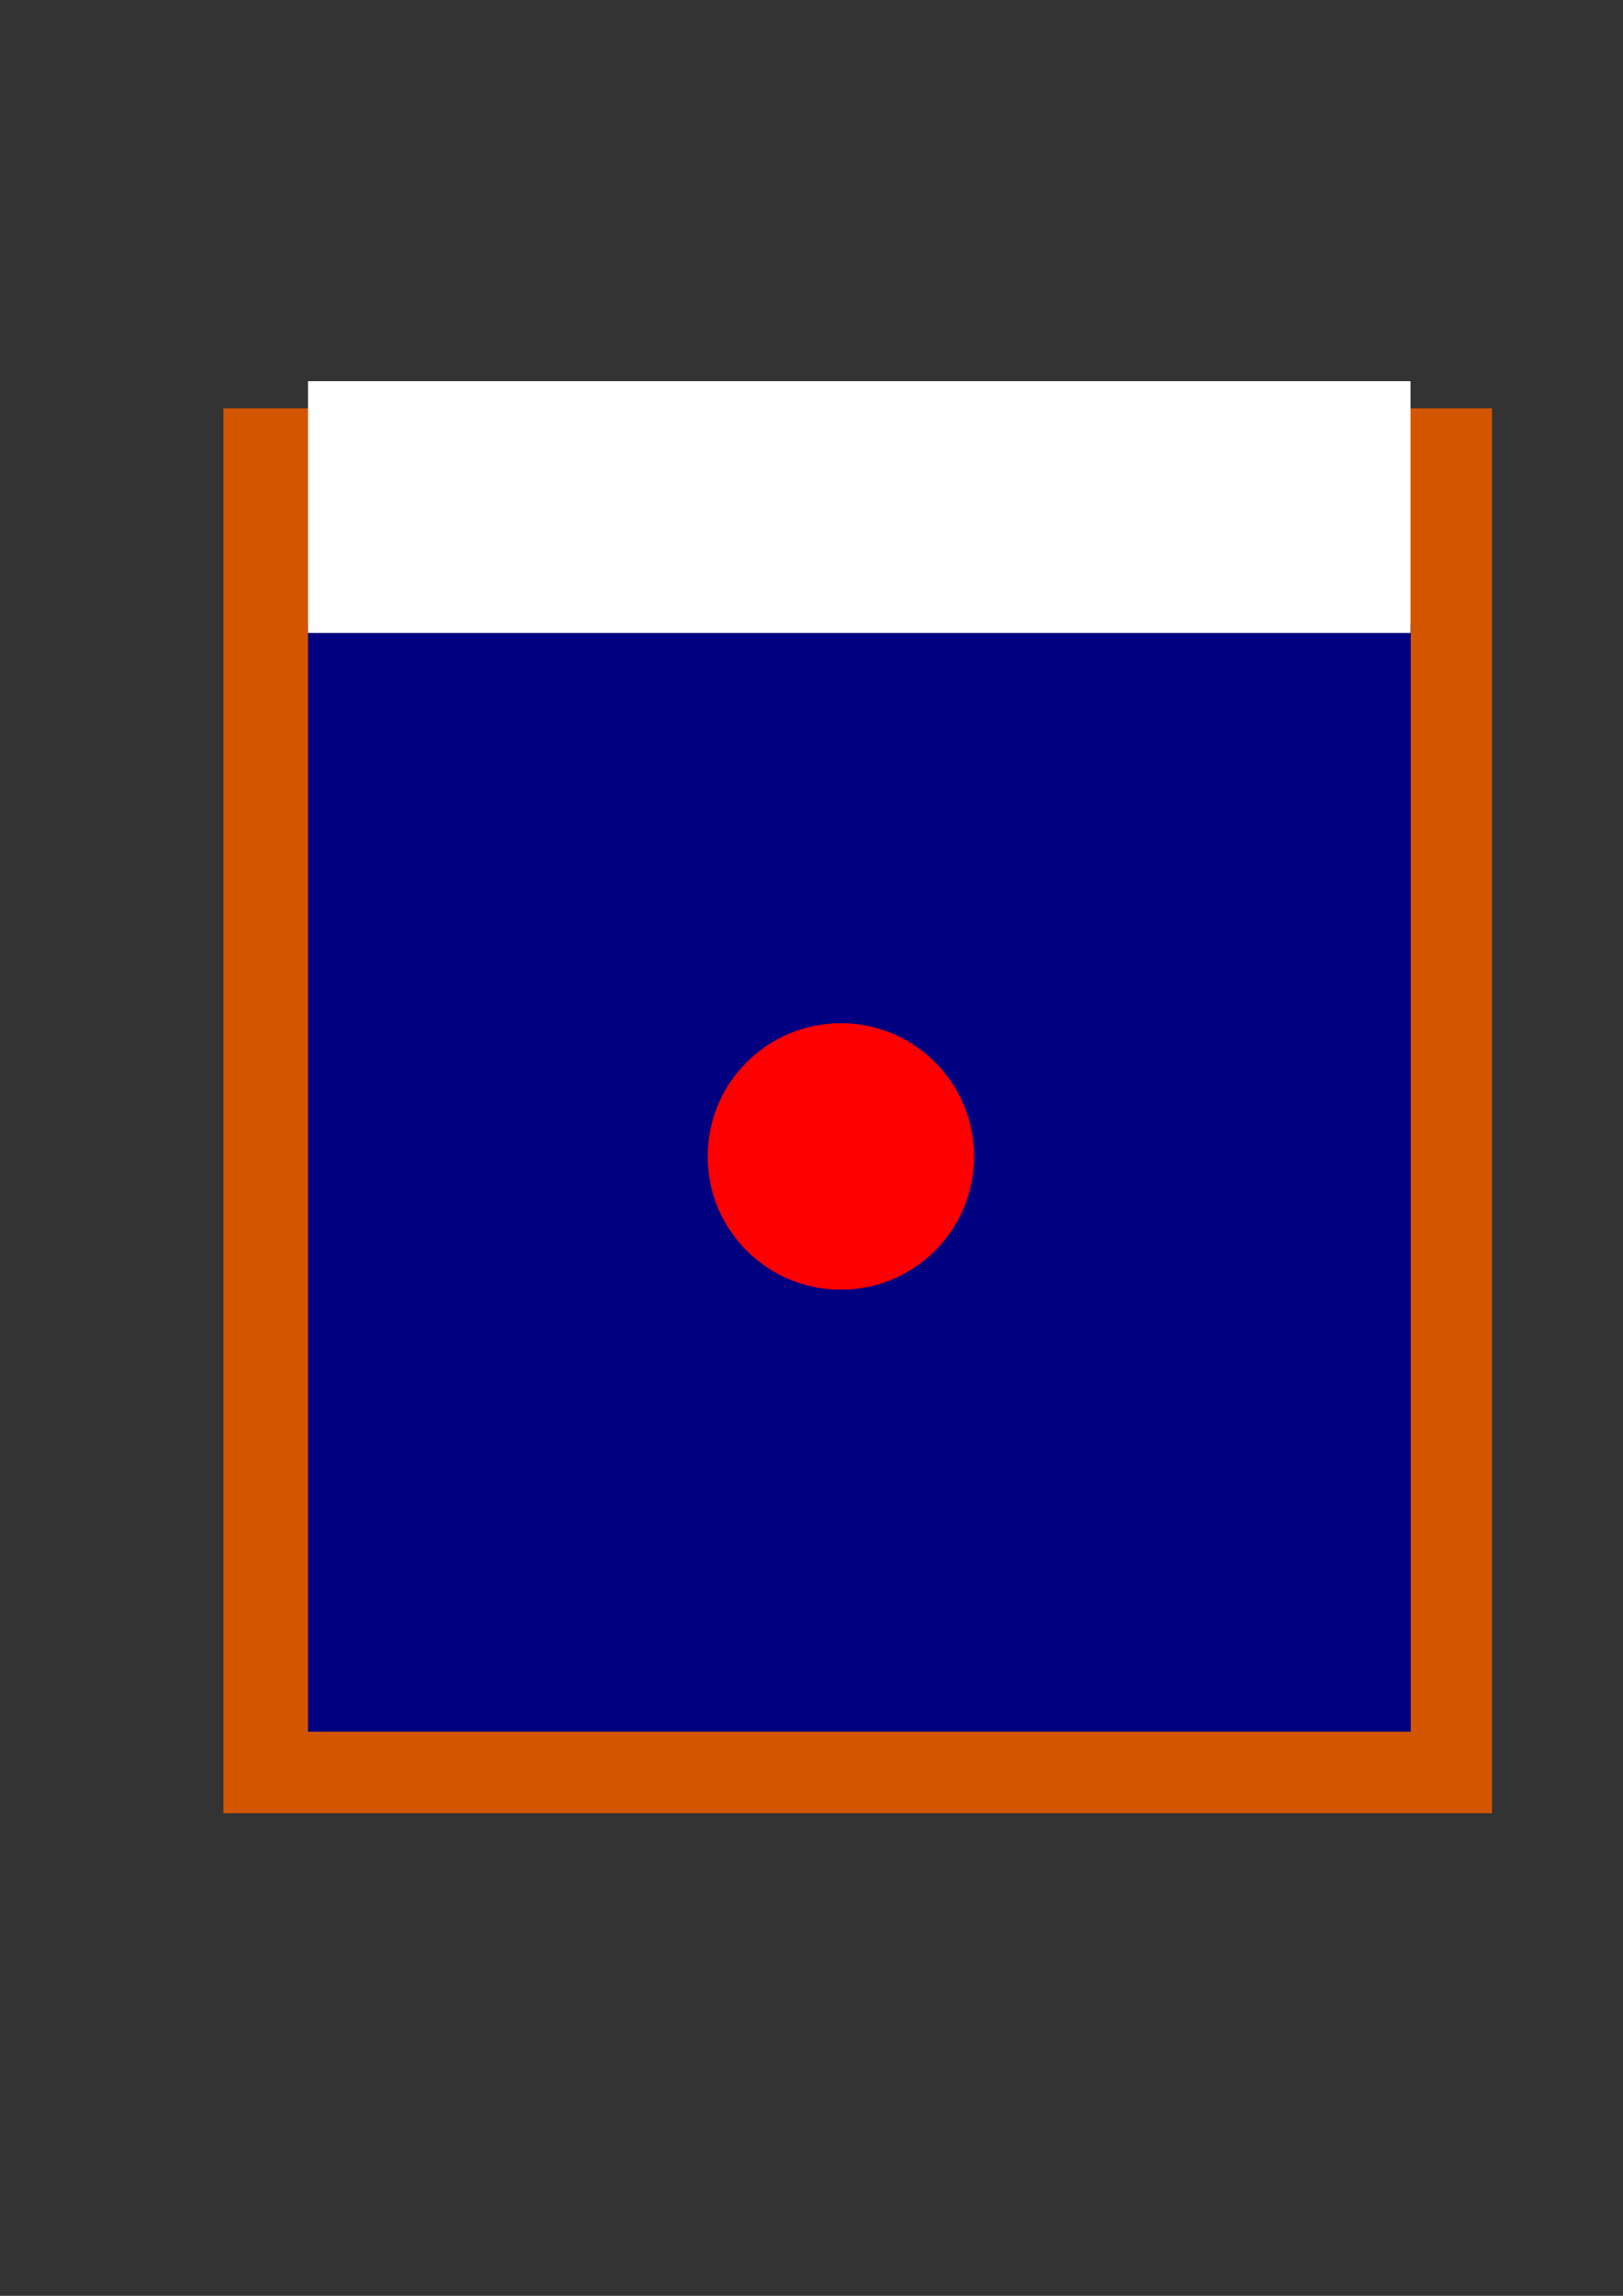 <?xml version="1.0" encoding="UTF-8" standalone="no"?>
<!-- Created with Inkscape (http://www.inkscape.org/) -->

<svg
   width="210mm"
   height="297mm"
   viewBox="0 0 210 297"
   version="1.1"
   id="svg5"
   inkscape:version="1.1.2 (0a00cf5339, 2022-02-04)"
   sodipodi:docname="hs_tank_with_spherical_particles.svg"
   xmlns:inkscape="http://www.inkscape.org/namespaces/inkscape"
   xmlns:sodipodi="http://sodipodi.sourceforge.net/DTD/sodipodi-0.dtd"
   xmlns="http://www.w3.org/2000/svg"
   xmlns:svg="http://www.w3.org/2000/svg">
  <rect x="0" y="0" width="210" height="297" fill="#333333" stroke="none"/>
  <sodipodi:namedview
     id="namedview7"
     pagecolor="#ffffff"
     bordercolor="#000000"
     borderopacity="0.25"
     inkscape:pageshadow="2"
     inkscape:pageopacity="0.0"
     inkscape:pagecheckerboard="0"
     inkscape:document-units="mm"
     showgrid="false"
     inkscape:zoom="0.32"
     inkscape:cx="738.91794"
     inkscape:cy="213.23697"
     inkscape:window-width="1920"
     inkscape:window-height="978"
     inkscape:window-x="0"
     inkscape:window-y="27"
     inkscape:window-maximized="1"
     inkscape:current-layer="layer1"
     showguides="true"
     inkscape:guide-bbox="true"
     inkscape:rotation="-1">
    <sodipodi:guide
       position="118.694,-2.627"
       orientation="0,-1"
       id="guide2161" />
  </sodipodi:namedview>
  <defs
     id="defs2">
    <marker
       style="overflow:visible"
       id="Arrow1Lstart"
       refX="0.0"
       refY="0.0"
       orient="auto"
       inkscape:stockid="Arrow1Lstart"
       inkscape:isstock="true">
      <path
         transform="scale(0.8) translate(12.5,0)"
         style="fill-rule:evenodd;fill:context-stroke;stroke:context-stroke;stroke-width:1.0pt"
         d="M 0.0,0.0 L 5.0,-5.0 L -12.5,0.0 L 5.0,5.0 L 0.0,0.0 z "
         id="path5526" />
    </marker>
    <marker
       style="overflow:visible;"
       id="Arrow1Lend"
       refX="0.0"
       refY="0.0"
       orient="auto"
       inkscape:stockid="Arrow1Lend"
       inkscape:isstock="true">
      <path
         transform="scale(0.8) rotate(180) translate(12.5,0)"
         style="fill-rule:evenodd;fill:context-stroke;stroke:context-stroke;stroke-width:1.0pt;"
         d="M 0.0,0.0 L 5.0,-5.0 L -12.5,0.0 L 5.0,5.0 L 0.0,0.0 z "
         id="path1441" />
    </marker>
    <clipPath
       clipPathUnits="userSpaceOnUse"
       id="clipPath1404">
      <rect
         style="opacity:0.4;fill:#000080;stroke:#000080;stroke-width:0.952;stroke-miterlimit:4;stroke-dasharray:none"
         id="rect1406"
         width="177.132"
         height="203.986"
         x="30.214"
         y="47.712" />
    </clipPath>
    <clipPath
       clipPathUnits="userSpaceOnUse"
       id="clipPath3679">
      <rect
         style="opacity:0.61;fill:#000080;stroke:#000080;stroke-width:0.192"
         id="rect3681"
         width="91.928"
         height="90.18"
         x="-343.539"
         y="193.888" />
    </clipPath>
    <marker
       style="overflow:visible"
       id="Arrow1Lend-3"
       refX="0"
       refY="0"
       orient="auto"
       inkscape:stockid="Arrow1Lend"
       inkscape:isstock="true">
      <path
         transform="matrix(-0.8,0,0,-0.8,-10,0)"
         style="fill:context-stroke;fill-rule:evenodd;stroke:context-stroke;stroke-width:1pt"
         d="M 0,0 5,-5 -12.5,0 5,5 Z"
         id="path1441-8" />
    </marker>
    <marker
       style="overflow:visible"
       id="Arrow1Lstart-7"
       refX="0"
       refY="0"
       orient="auto"
       inkscape:stockid="Arrow1Lstart"
       inkscape:isstock="true">
      <path
         transform="matrix(0.8,0,0,0.8,10,0)"
         style="fill:context-stroke;fill-rule:evenodd;stroke:context-stroke;stroke-width:1pt"
         d="M 0,0 5,-5 -12.5,0 5,5 Z"
         id="path5526-3" />
    </marker>
    <marker
       style="overflow:visible"
       id="Arrow1Lend-3-3"
       refX="0"
       refY="0"
       orient="auto"
       inkscape:stockid="Arrow1Lend"
       inkscape:isstock="true">
      <path
         transform="matrix(-0.8,0,0,-0.8,-10,0)"
         style="fill:context-stroke;fill-rule:evenodd;stroke:context-stroke;stroke-width:1pt"
         d="M 0,0 5,-5 -12.5,0 5,5 Z"
         id="path1441-8-3" />
    </marker>
  </defs>
  <g
     inkscape:label="Layer 1"
     inkscape:groupmode="layer"
     id="layer1">
    <rect
       style="fill:#d45500;stroke:#d45500;stroke-width:1.209;stroke-miterlimit:4;stroke-dasharray:none"
       id="rect2370"
       width="162.931"
       height="180.532"
       x="29.514"
       y="53.428"
       inkscape:export-filename="/home/adepudinesh/post_doc/papers/transcript_04_swelling_sph_dem/manuscript/images/hs_tank_with_spherical_particles_real_0_3.png"
       inkscape:export-xdpi="96"
       inkscape:export-ydpi="96" />
    <rect
       style="fill:#000080;stroke:#000080;stroke-width:1;stroke-miterlimit:4;stroke-dasharray:none"
       id="rect2372"
       width="141.684"
       height="142.148"
       x="40.354"
       y="81.377"
       inkscape:export-filename="/home/adepudinesh/post_doc/papers/transcript_04_swelling_sph_dem/manuscript/images/hs_tank_with_spherical_particles_real_0_3.png"
       inkscape:export-xdpi="96"
       inkscape:export-ydpi="96" />
    <rect
       style="fill:#ffffff;stroke:#ffffff;stroke-width:1;stroke-miterlimit:4;stroke-dasharray:none"
       id="rect2384"
       width="141.65"
       height="31.566"
       x="40.354"
       y="49.811"
       inkscape:export-filename="/home/adepudinesh/post_doc/papers/transcript_04_swelling_sph_dem/manuscript/images/hs_tank_with_spherical_particles_real_0_3.png"
       inkscape:export-xdpi="96"
       inkscape:export-ydpi="96" />
    <circle
       style="opacity:1;fill:#ff0000;stroke:#ff0000;stroke-width:1.224;stroke-miterlimit:4;stroke-dasharray:none"
       id="circle879"
       cx="108.802"
       cy="149.607"
       r="16.625"
       inkscape:export-filename="/home/adepudinesh/post_doc/papers/transcript_04_swelling_sph_dem/manuscript/images/hs_tank_with_spherical_particles_real_0_3.png"
       inkscape:export-xdpi="96"
       inkscape:export-ydpi="96" />
    <rect
       style="fill:#d45500;stroke:#d45500;stroke-width:1.209;stroke-miterlimit:4;stroke-dasharray:none"
       id="rect2163"
       width="162.931"
       height="180.532"
       x="302.644"
       y="53.474"
       inkscape:export-filename="/home/adepudinesh/post_doc/papers/transcript_04_swelling_sph_dem/manuscript/images/hs_tank_with_spherical_particles_real_0_6.png"
       inkscape:export-xdpi="96"
       inkscape:export-ydpi="96" />
    <rect
       style="fill:#000080;stroke:#000080;stroke-width:1;stroke-miterlimit:4;stroke-dasharray:none"
       id="rect2165"
       width="141.684"
       height="142.148"
       x="313.484"
       y="81.423"
       inkscape:export-filename="/home/adepudinesh/post_doc/papers/transcript_04_swelling_sph_dem/manuscript/images/hs_tank_with_spherical_particles_real_0_6.png"
       inkscape:export-xdpi="96"
       inkscape:export-ydpi="96" />
    <rect
       style="fill:#ffffff;stroke:#ffffff;stroke-width:1;stroke-miterlimit:4;stroke-dasharray:none"
       id="rect2167"
       width="141.65"
       height="31.566"
       x="313.484"
       y="49.857"
       inkscape:export-filename="/home/adepudinesh/post_doc/papers/transcript_04_swelling_sph_dem/manuscript/images/hs_tank_with_spherical_particles_real_0_6.png"
       inkscape:export-xdpi="96"
       inkscape:export-ydpi="96" />
    <circle
       style="opacity:1;fill:#ff0000;stroke:#ff0000;stroke-width:1.927;stroke-miterlimit:4;stroke-dasharray:none"
       id="circle2169"
       cx="387.707"
       cy="146.389"
       r="26.174"
       inkscape:export-filename="/home/adepudinesh/post_doc/papers/transcript_04_swelling_sph_dem/manuscript/images/hs_tank_with_spherical_particles_real_0_6.png"
       inkscape:export-xdpi="96"
       inkscape:export-ydpi="96" />
  </g>
</svg>
